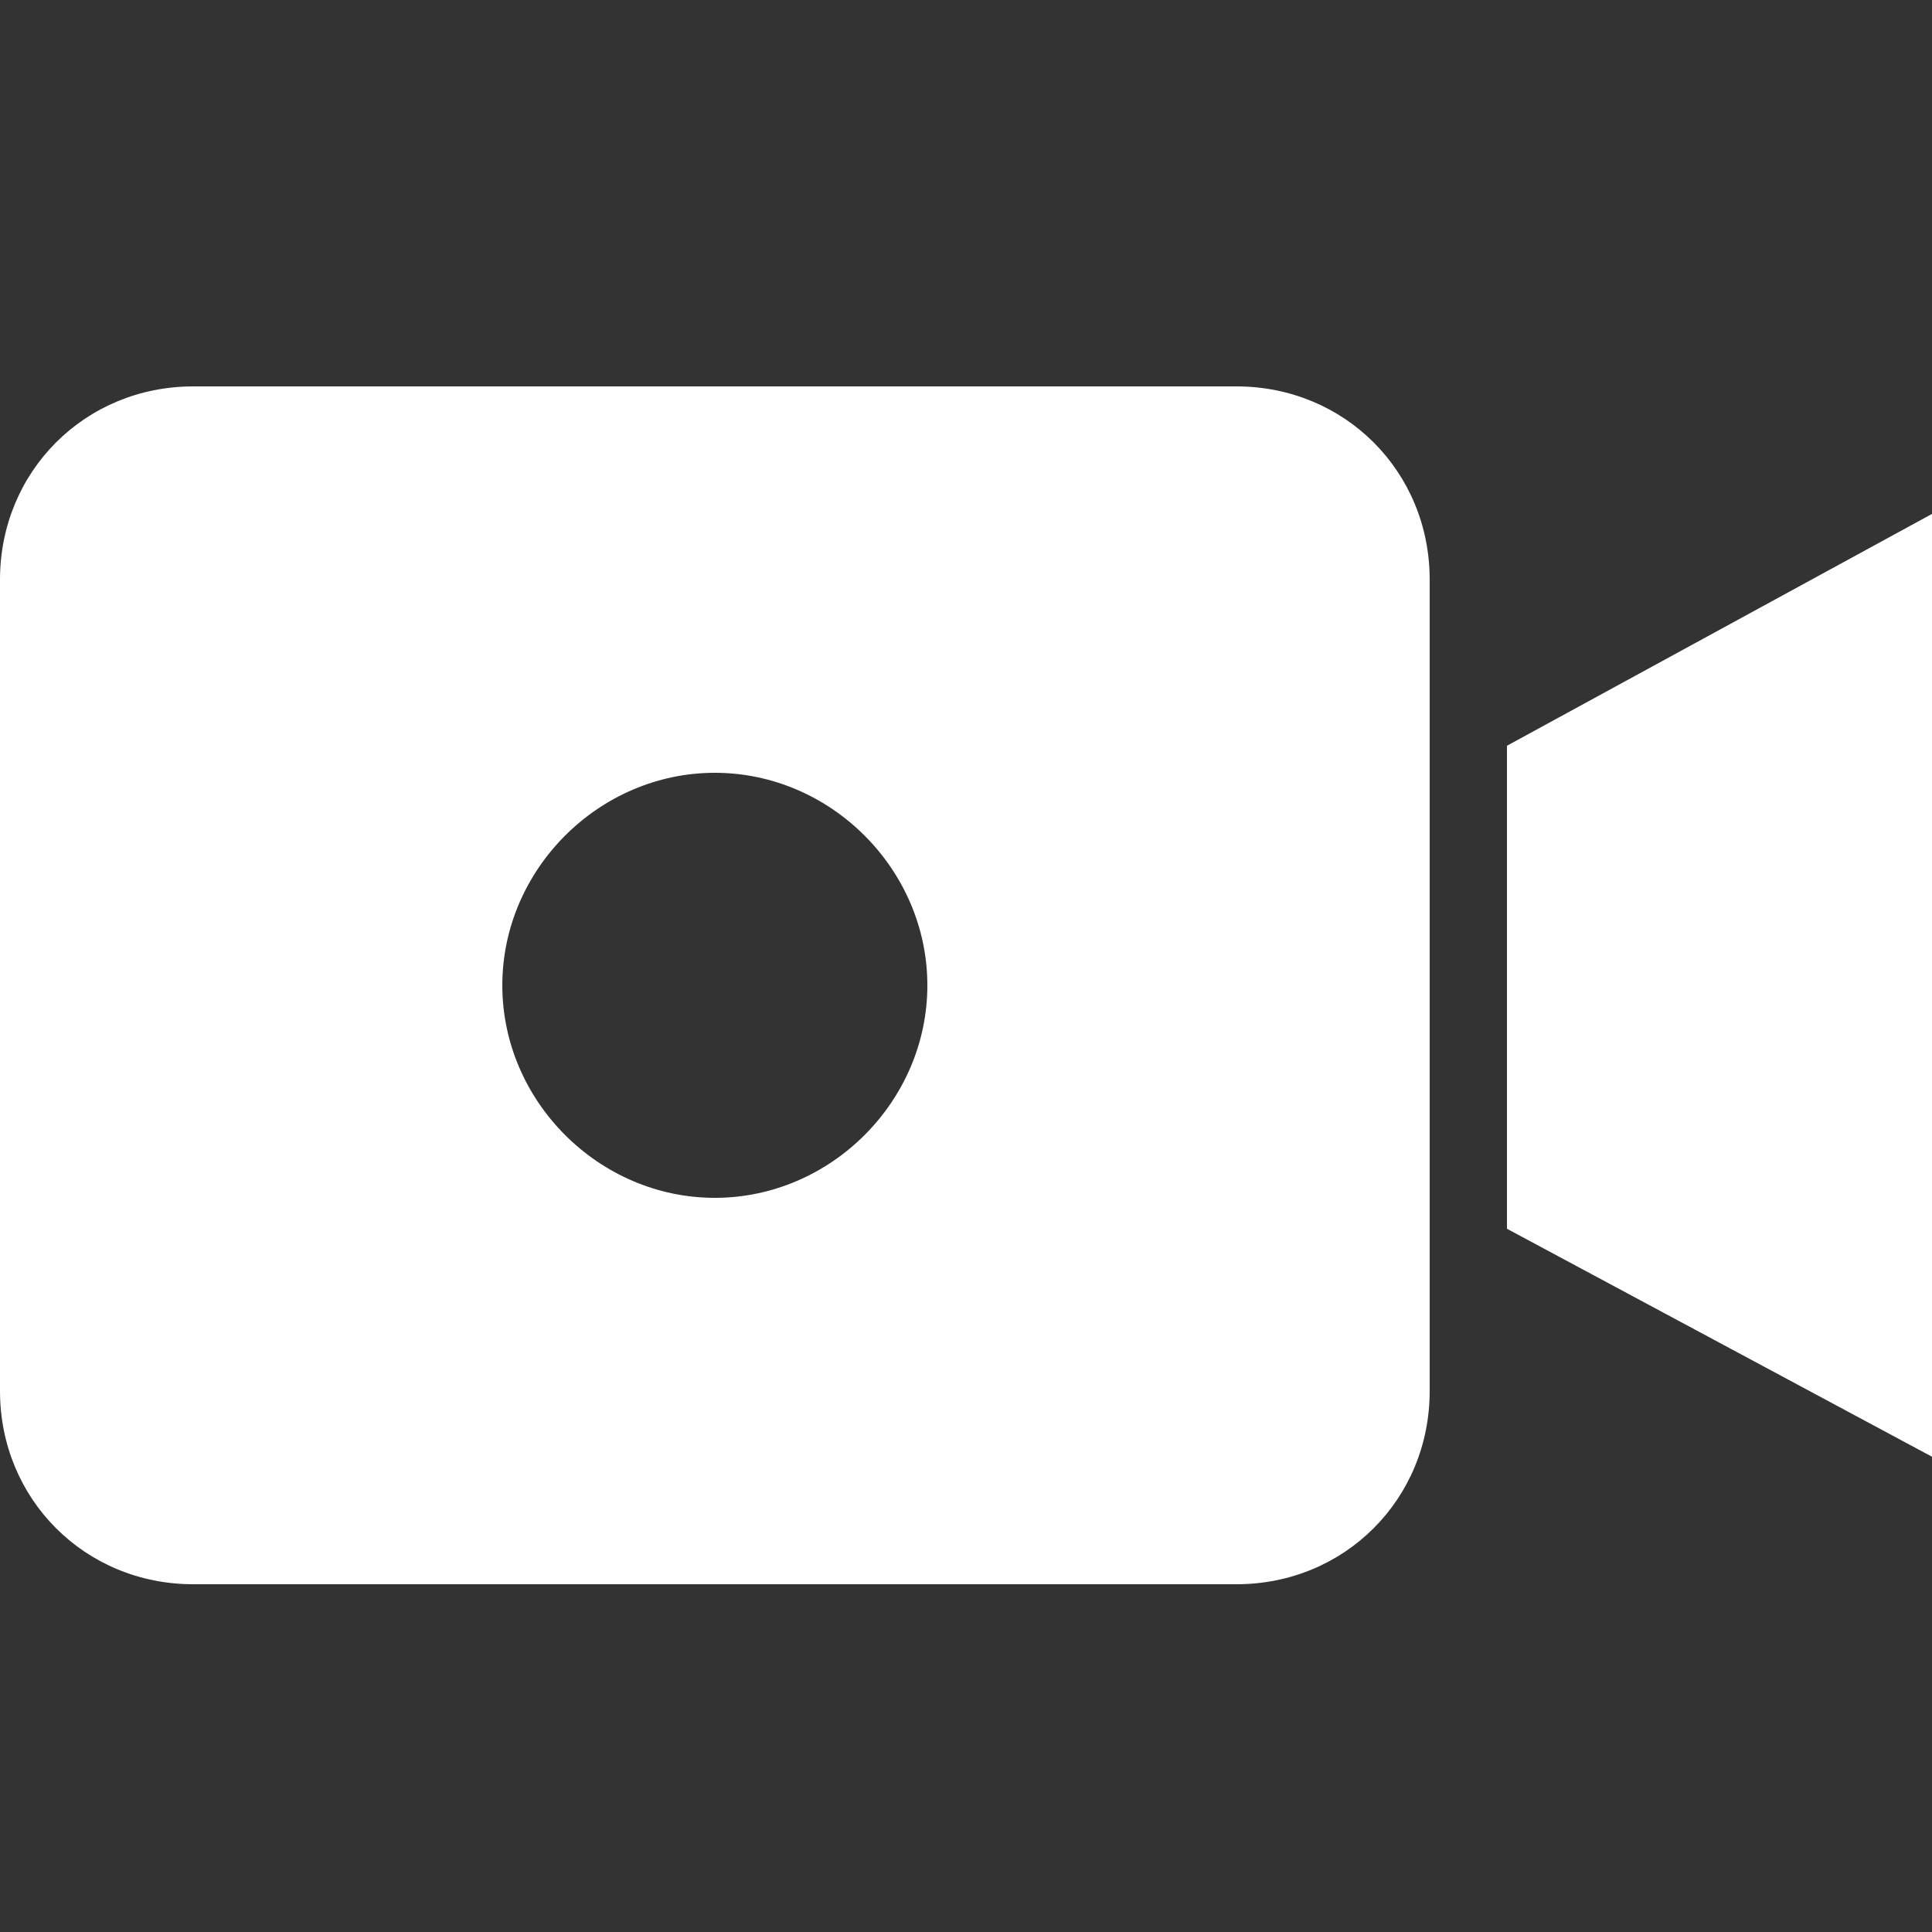 <svg xmlns="http://www.w3.org/2000/svg" xmlns:xlink="http://www.w3.org/1999/xlink" viewBox="0,0,256,256" width="50px" height="50px" fill-rule="nonzero"><rect x="0" y="0" width="256" height="256" fill="#333333" stroke="none"/><g fill="#ffffff" fill-rule="nonzero" stroke="none" stroke-width="1" stroke-linecap="butt" stroke-linejoin="miter" stroke-miterlimit="10" stroke-dasharray="" stroke-dashoffset="0" font-family="none" font-weight="none" font-size="none" text-anchor="none" style="mix-blend-mode: normal"><g transform="scale(5.12,5.12)"><path d="M50,13.3v24.4l-11,-5.9v-12.5zM32,10h-27c-2.8,0 -5,2.2 -5,5v21c0,2.8 2.2,5 5,5h27c2.8,0 5,-2.2 5,-5v-21c0,-2.8 -2.2,-5 -5,-5zM24,25.5c0,3 -2.5,5.5 -5.5,5.5c-3,0 -5.5,-2.5 -5.5,-5.5c0,-3 2.5,-5.5 5.5,-5.5c3,0 5.5,2.5 5.5,5.5z"></path></g></g></svg>